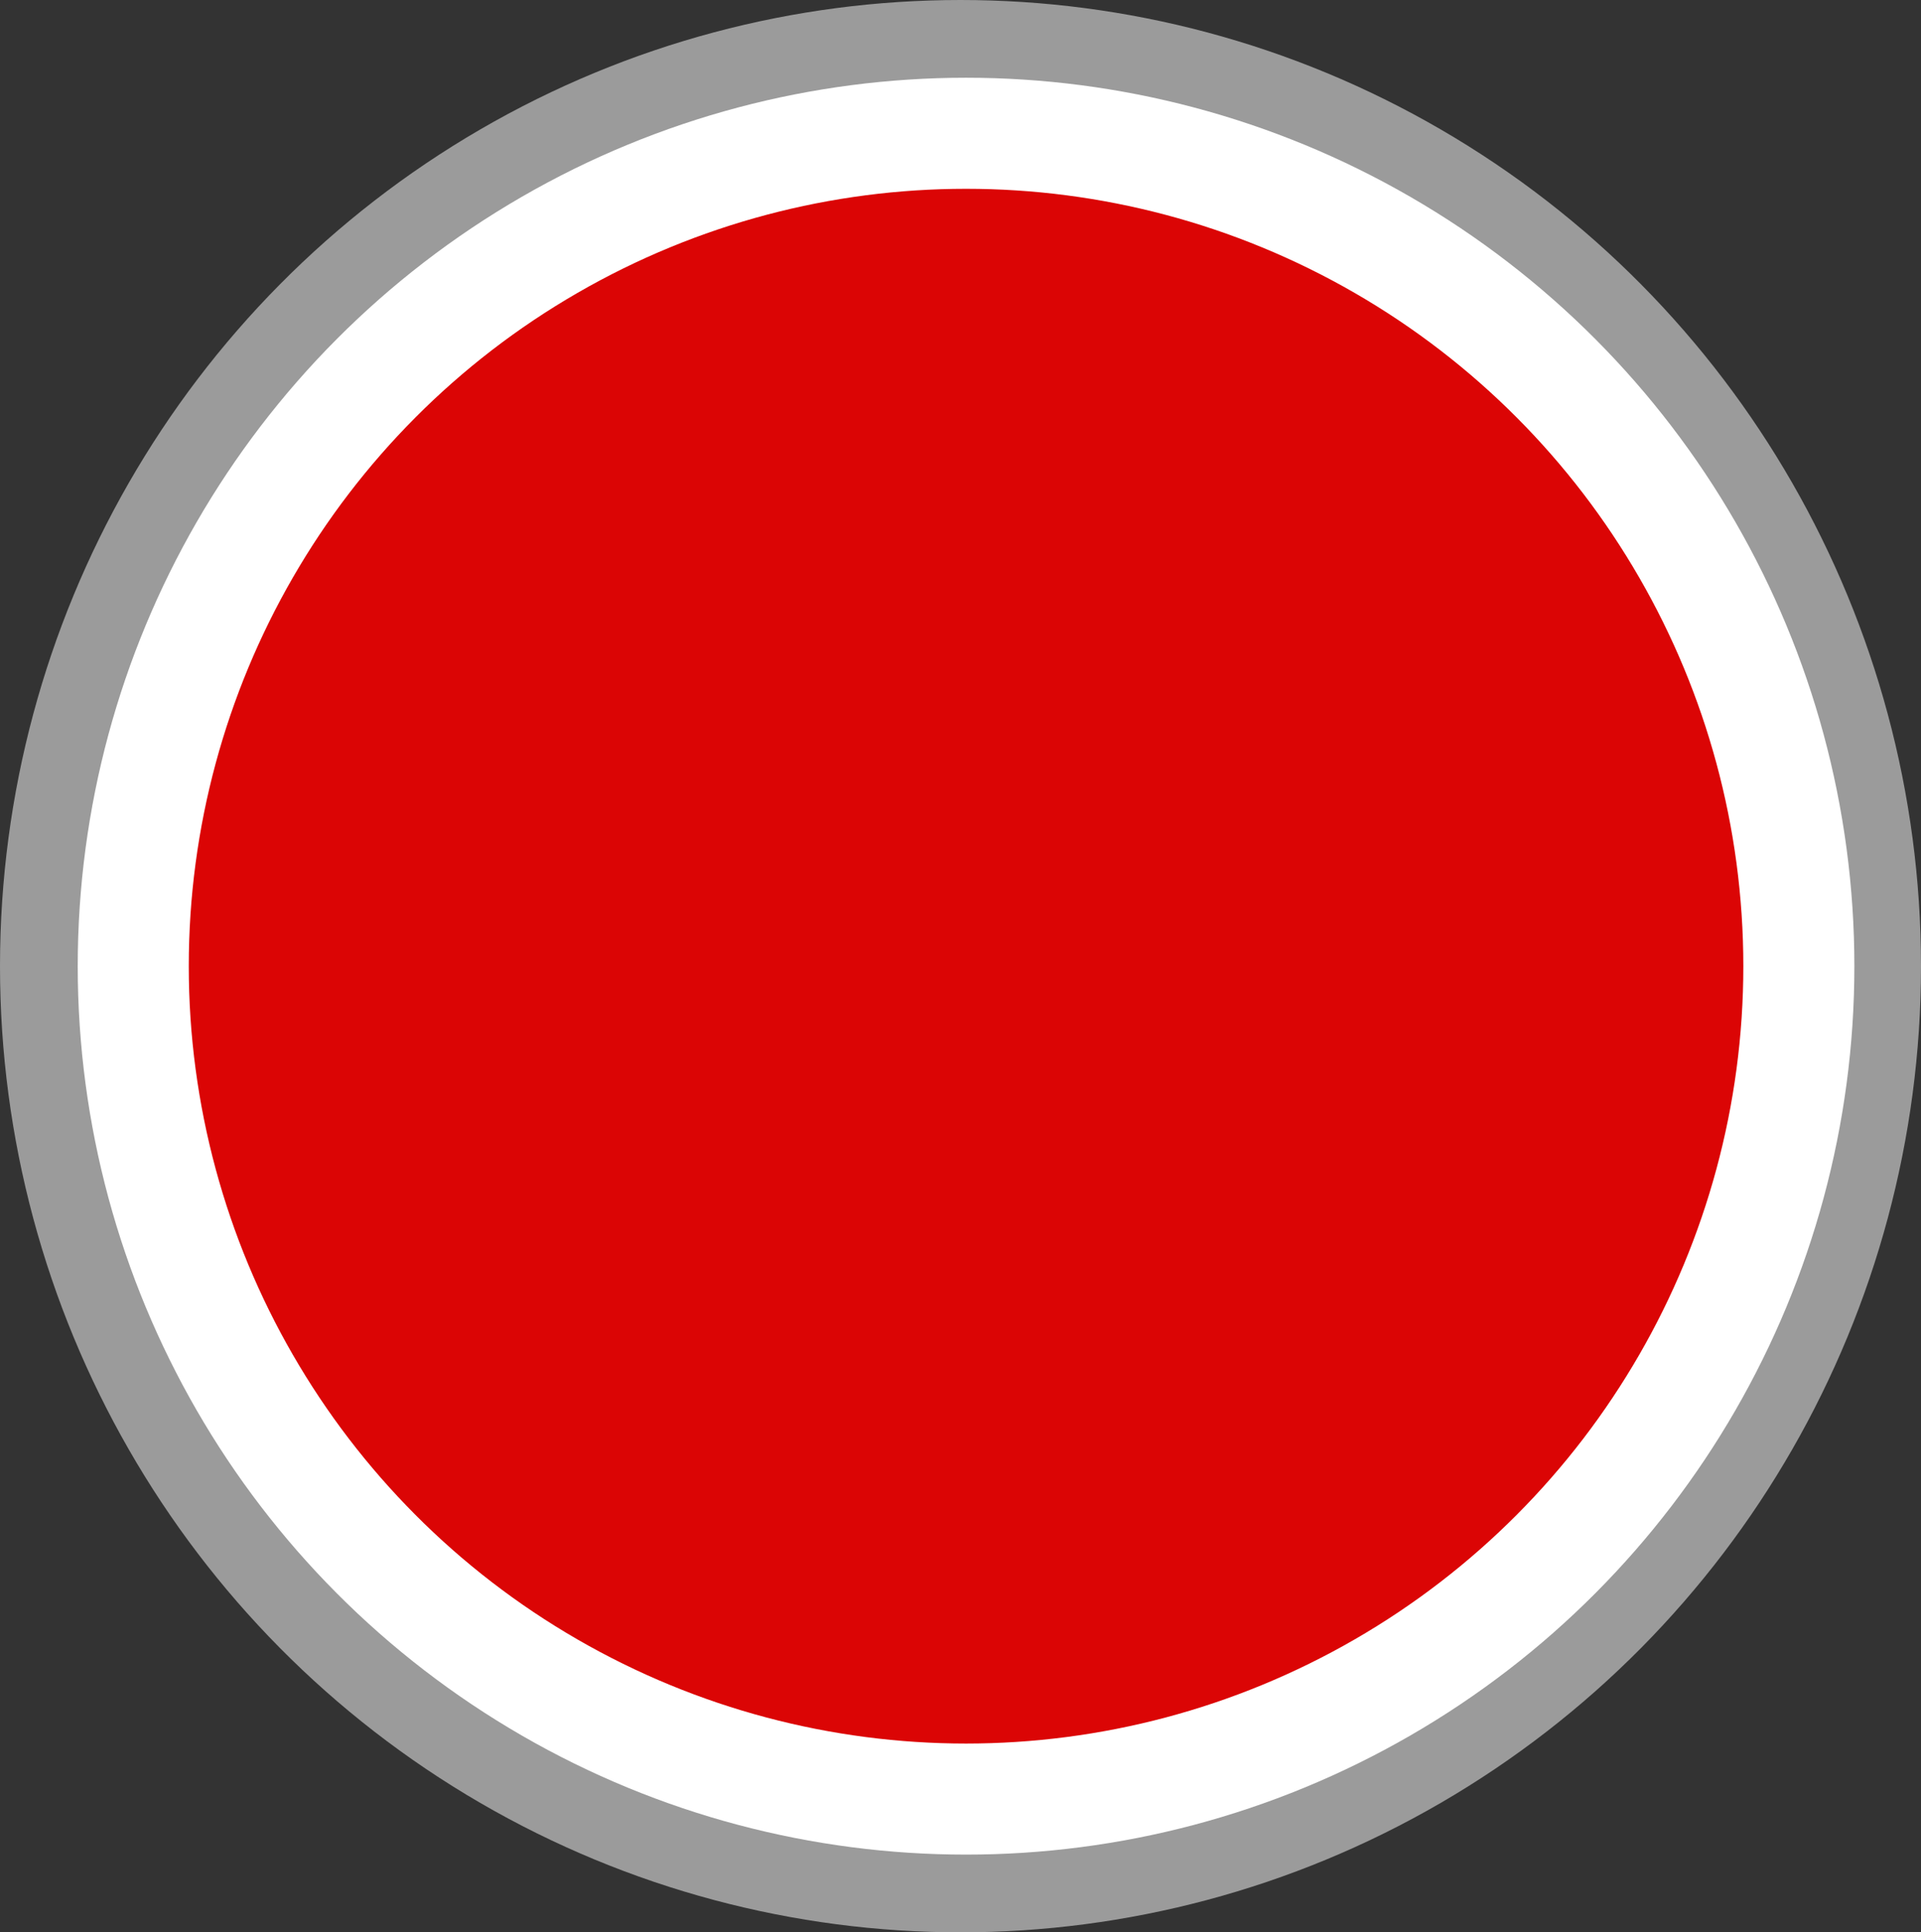 <svg width="173" height="174" viewBox="0 0 173 174" fill="none" xmlns="http://www.w3.org/2000/svg">
<rect x="0" y="0" width="173" height="174" fill="#333333" stroke="none"/>
<ellipse cx="86.5" cy="87" rx="86.5" ry="87" fill="#9B9B9B"/>
<circle cx="87" cy="87" r="75" fill="#DB0505" stroke="white" stroke-width="10"/>
</svg>
